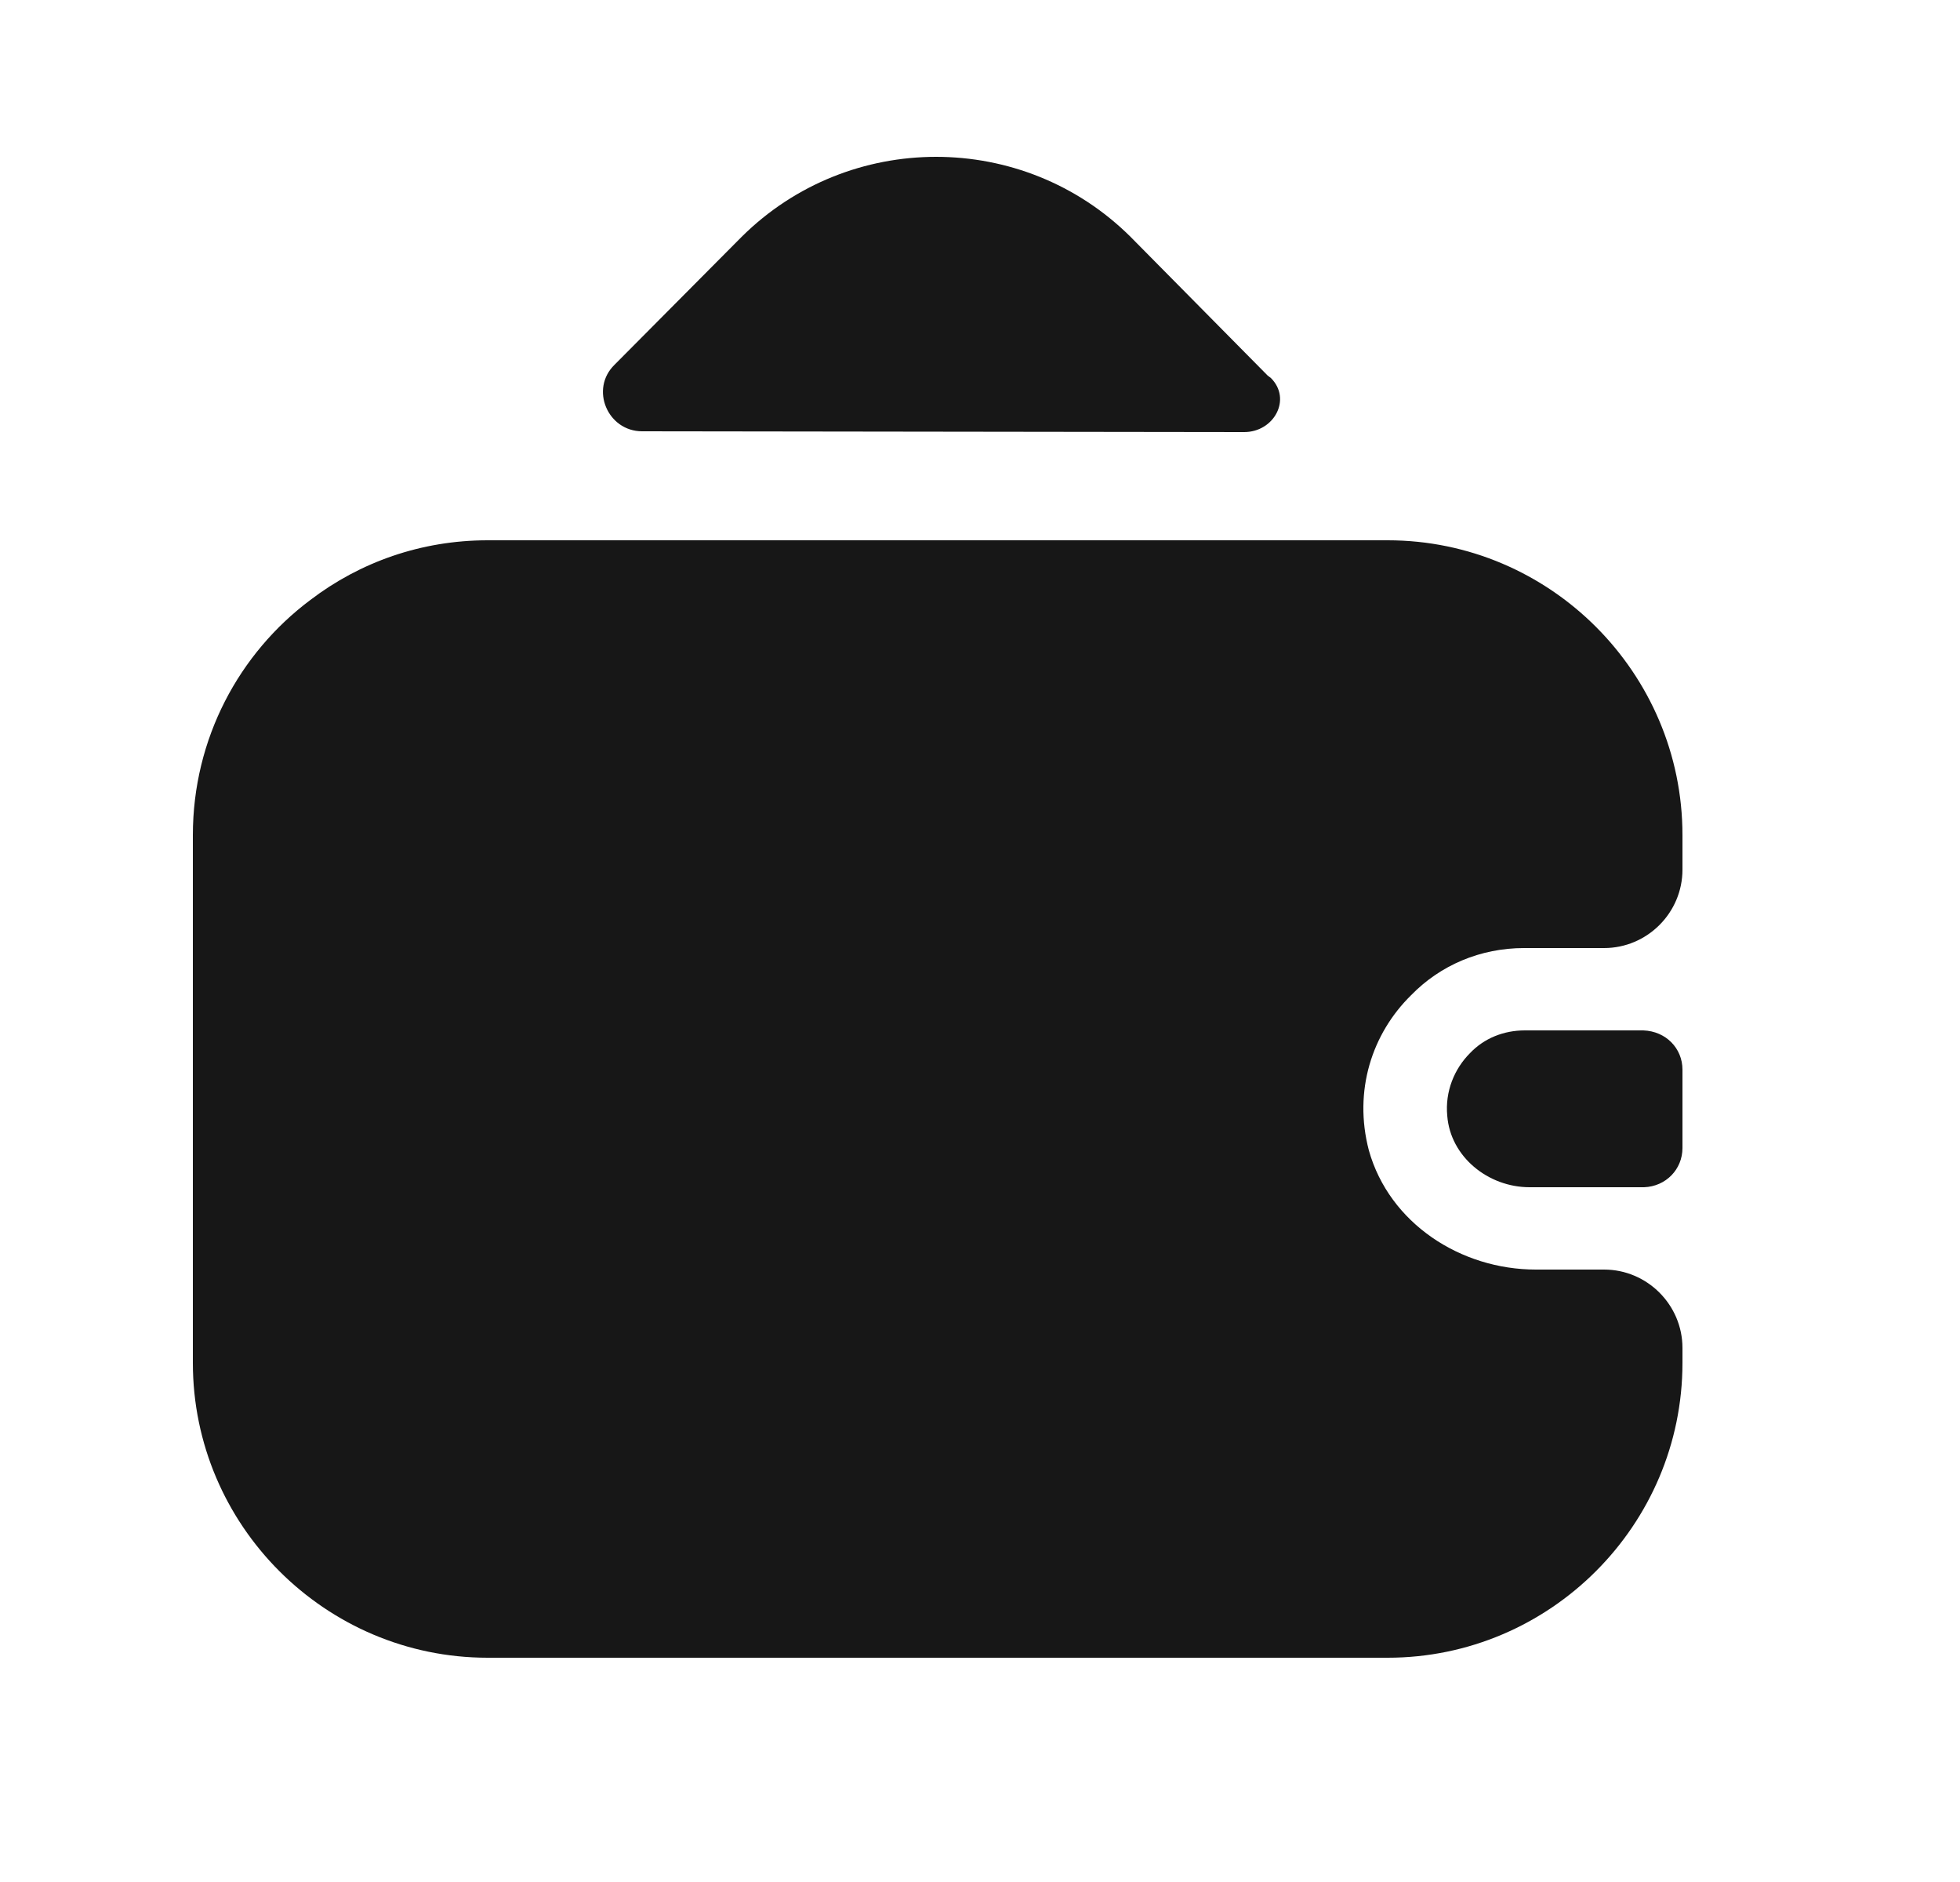<svg width="25" height="24" viewBox="0 0 25 24" fill="none" xmlns="http://www.w3.org/2000/svg">
<path d="M21.46 13.64V14.64C21.46 14.91 21.25 15.13 20.97 15.14H19.51C18.98 15.14 18.5 14.75 18.46 14.23C18.43 13.92 18.55 13.63 18.75 13.43C18.93 13.24 19.18 13.14 19.45 13.14H20.96C21.25 13.15 21.46 13.37 21.46 13.64Z" fill="#171717"/>
<path d="M18 12.69C17.5 13.18 17.261 13.91 17.46 14.67C17.721 15.6 18.63 16.19 19.59 16.19H20.46C21.01 16.19 21.46 16.64 21.46 17.19V17.38C21.46 19.45 19.77 21.14 17.7 21.14H6.22C4.15 21.14 2.46 19.45 2.46 17.38V10.65C2.46 9.42 3.05 8.33 3.96 7.65C4.59 7.17 5.37 6.89 6.22 6.89H17.7C19.77 6.89 21.46 8.58 21.46 10.65V11.09C21.46 11.64 21.01 12.09 20.46 12.09H19.44C18.88 12.09 18.37 12.31 18 12.69Z" fill="#171717"/>
<path d="M16.21 4.82C16.48 5.09 16.25 5.51 15.87 5.51L8.19 5.5C7.75 5.5 7.52 4.96 7.84 4.65L9.46 3.02C10.83 1.66 13.05 1.66 14.42 3.02L16.17 4.79C16.18 4.8 16.2 4.81 16.21 4.82Z" fill="#171717"/>
</svg>
